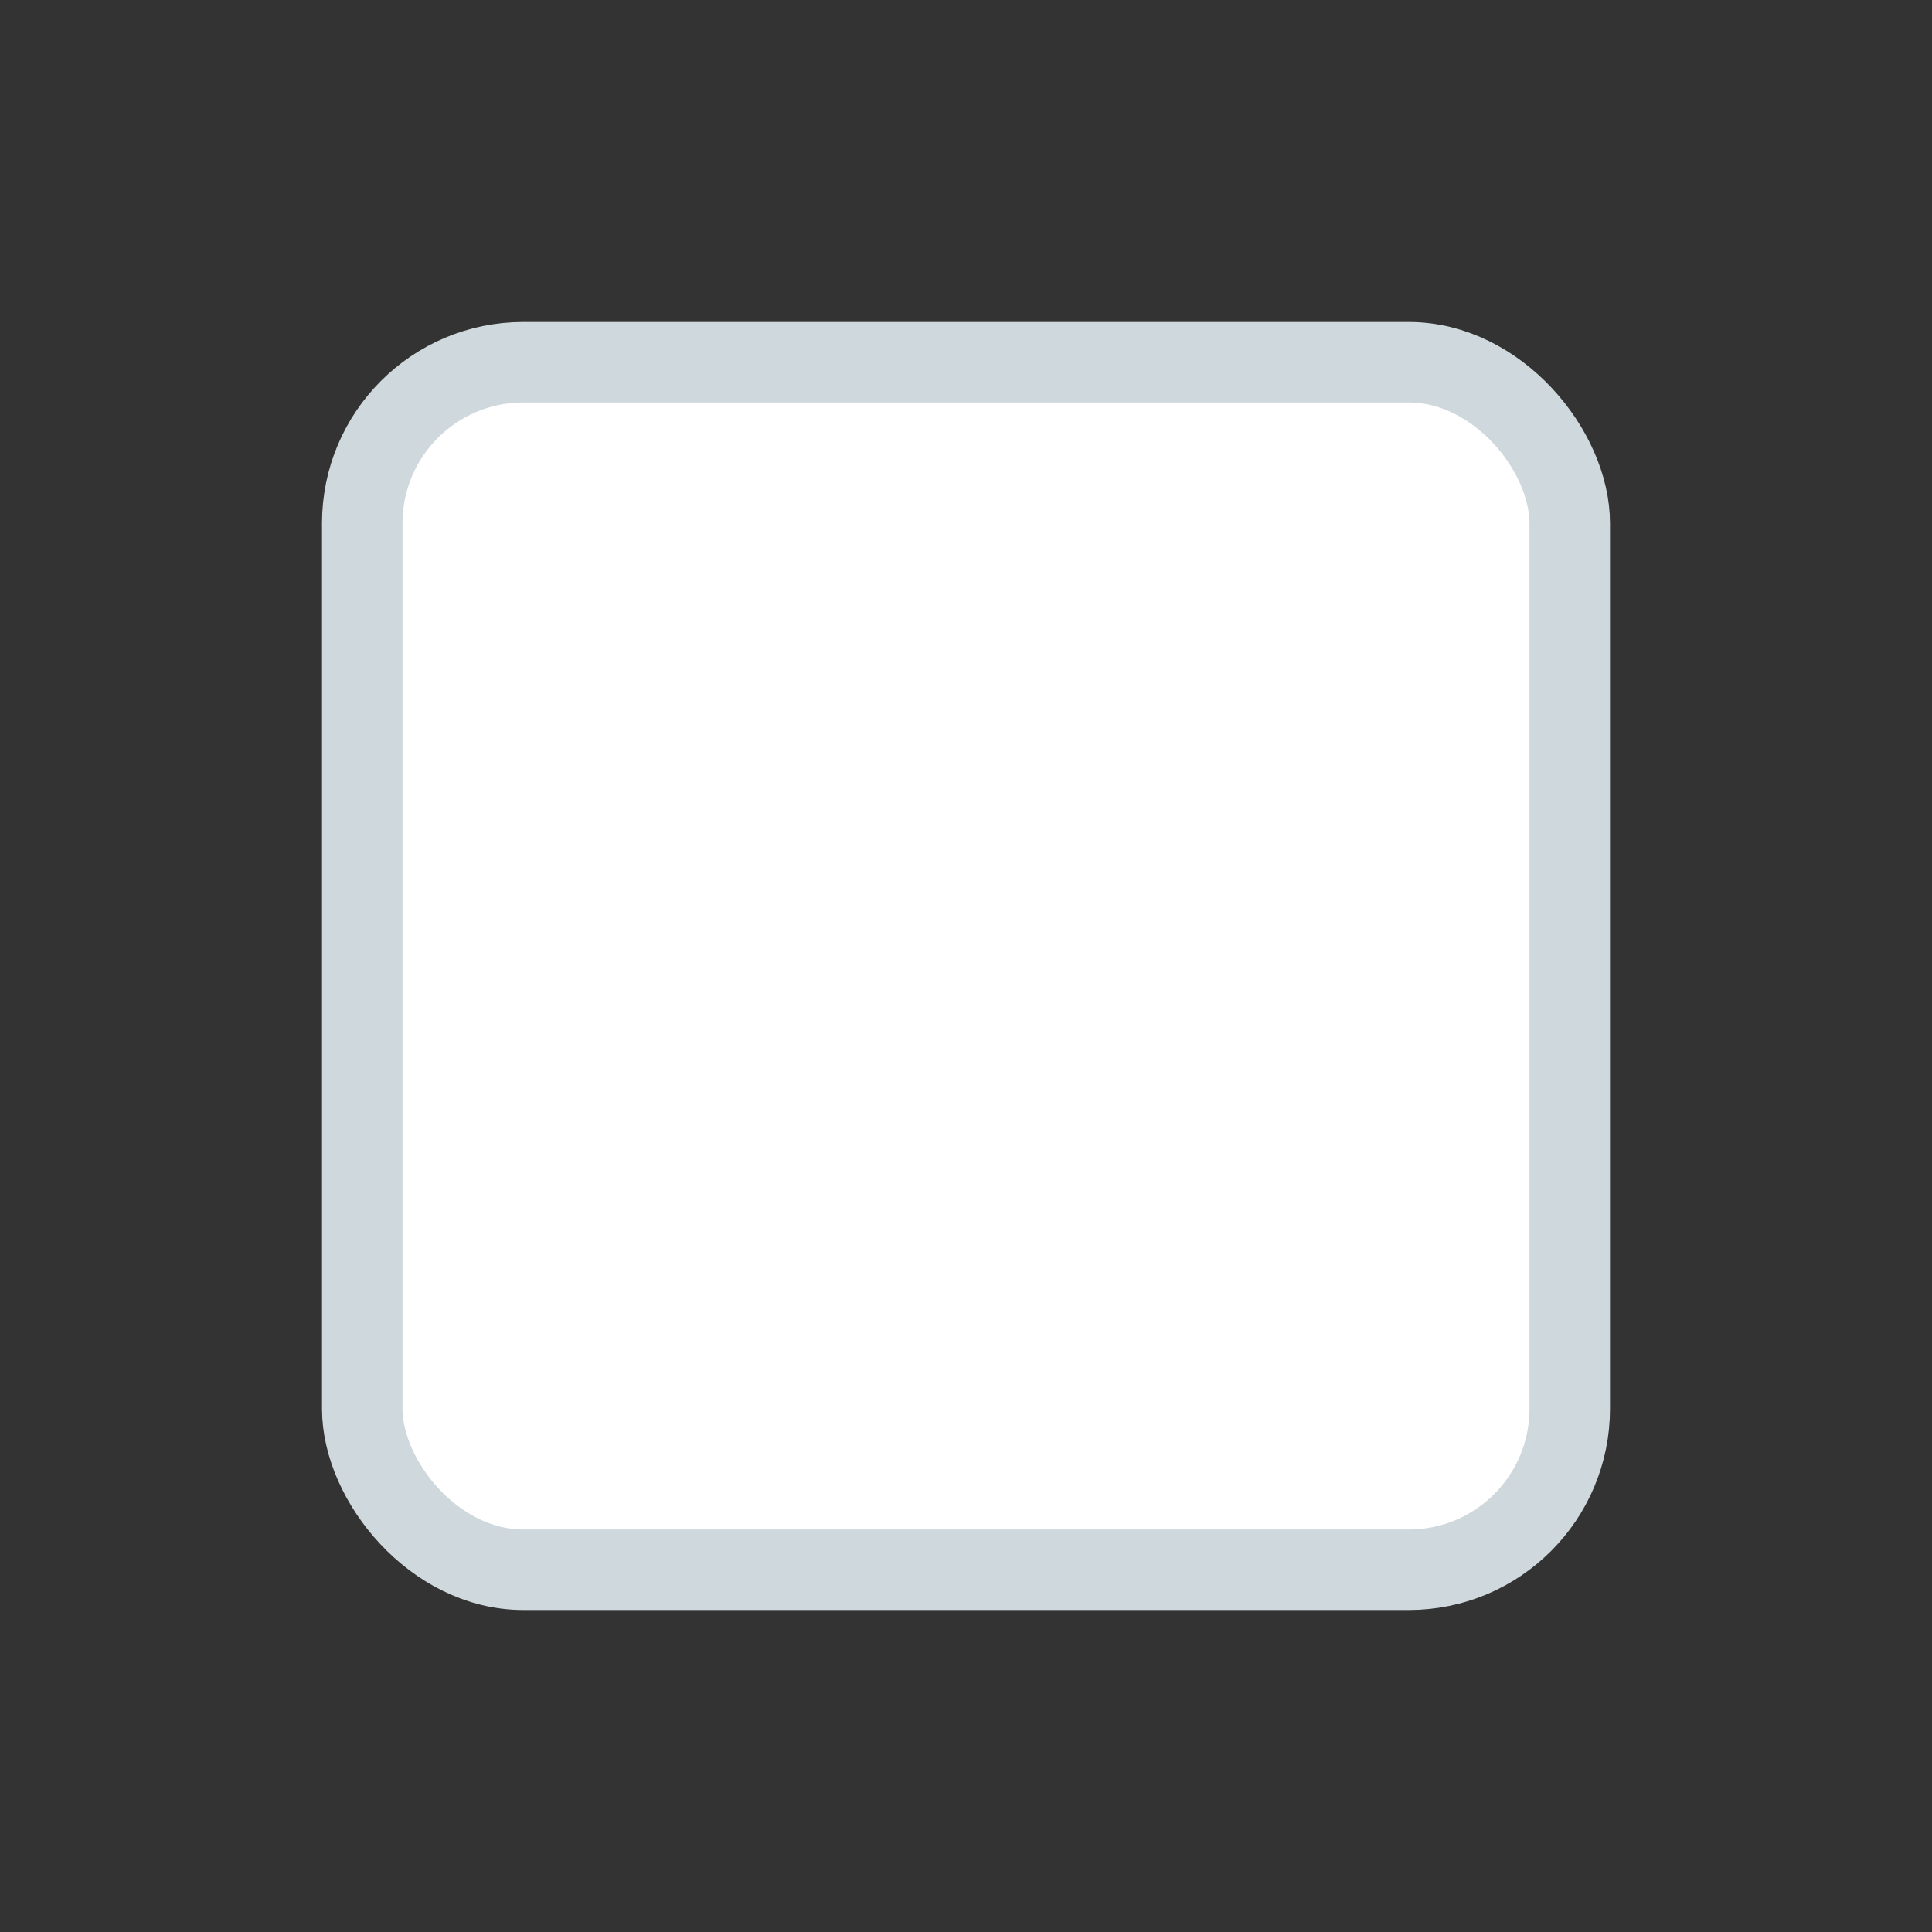 <svg xmlns="http://www.w3.org/2000/svg" width="24" height="24" viewBox="0 0 24 24">
    <rect x="0" y="0" width="24" height="24" fill="#333333" stroke="none"/>
    <rect width="15" height="15" x="4.5" y="4.5" fill="#FFF" fill-rule="evenodd" stroke="#CFD8DC" rx="2"/>
</svg>
